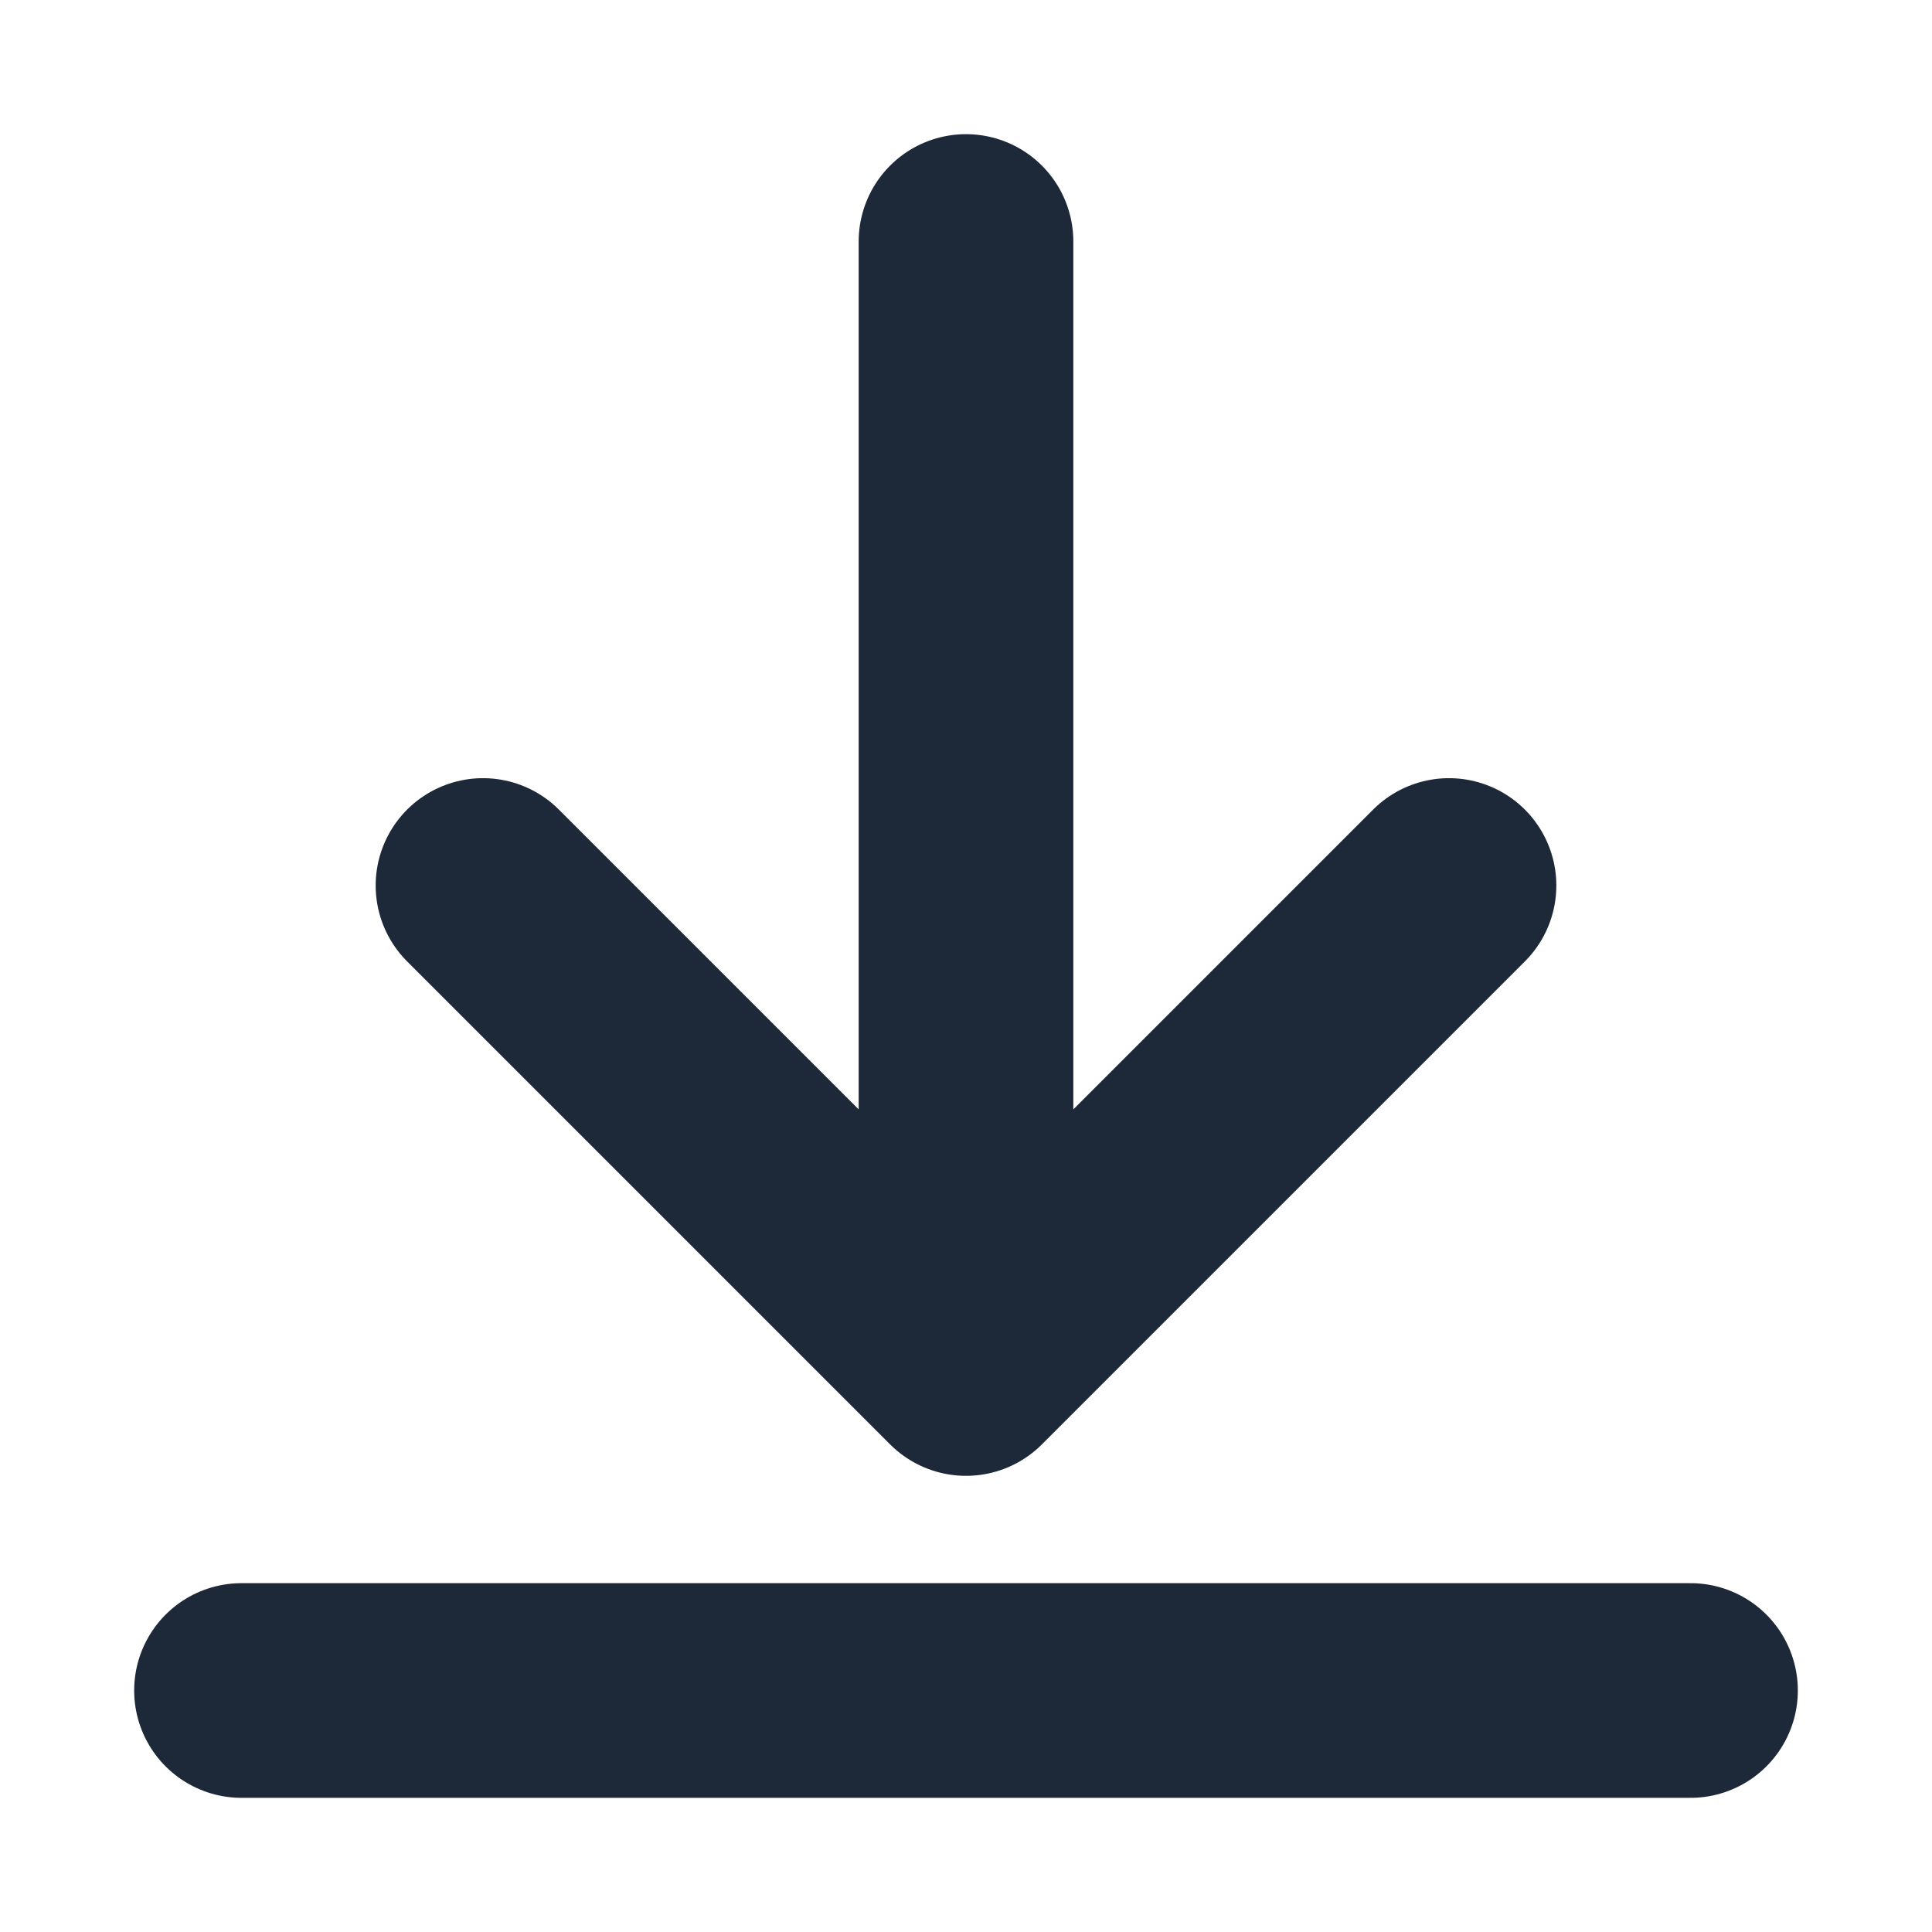 <svg width="18" height="18" viewBox="0 0 18 18" fill="none" xmlns="http://www.w3.org/2000/svg">
<path d="M15.75 15.75H2.25M13.5 8.25L9 12.75M9 12.75L4.5 8.25M9 12.75V2.25" stroke="#1D2939" stroke-width="2" stroke-linecap="round" stroke-linejoin="round"/>
</svg>